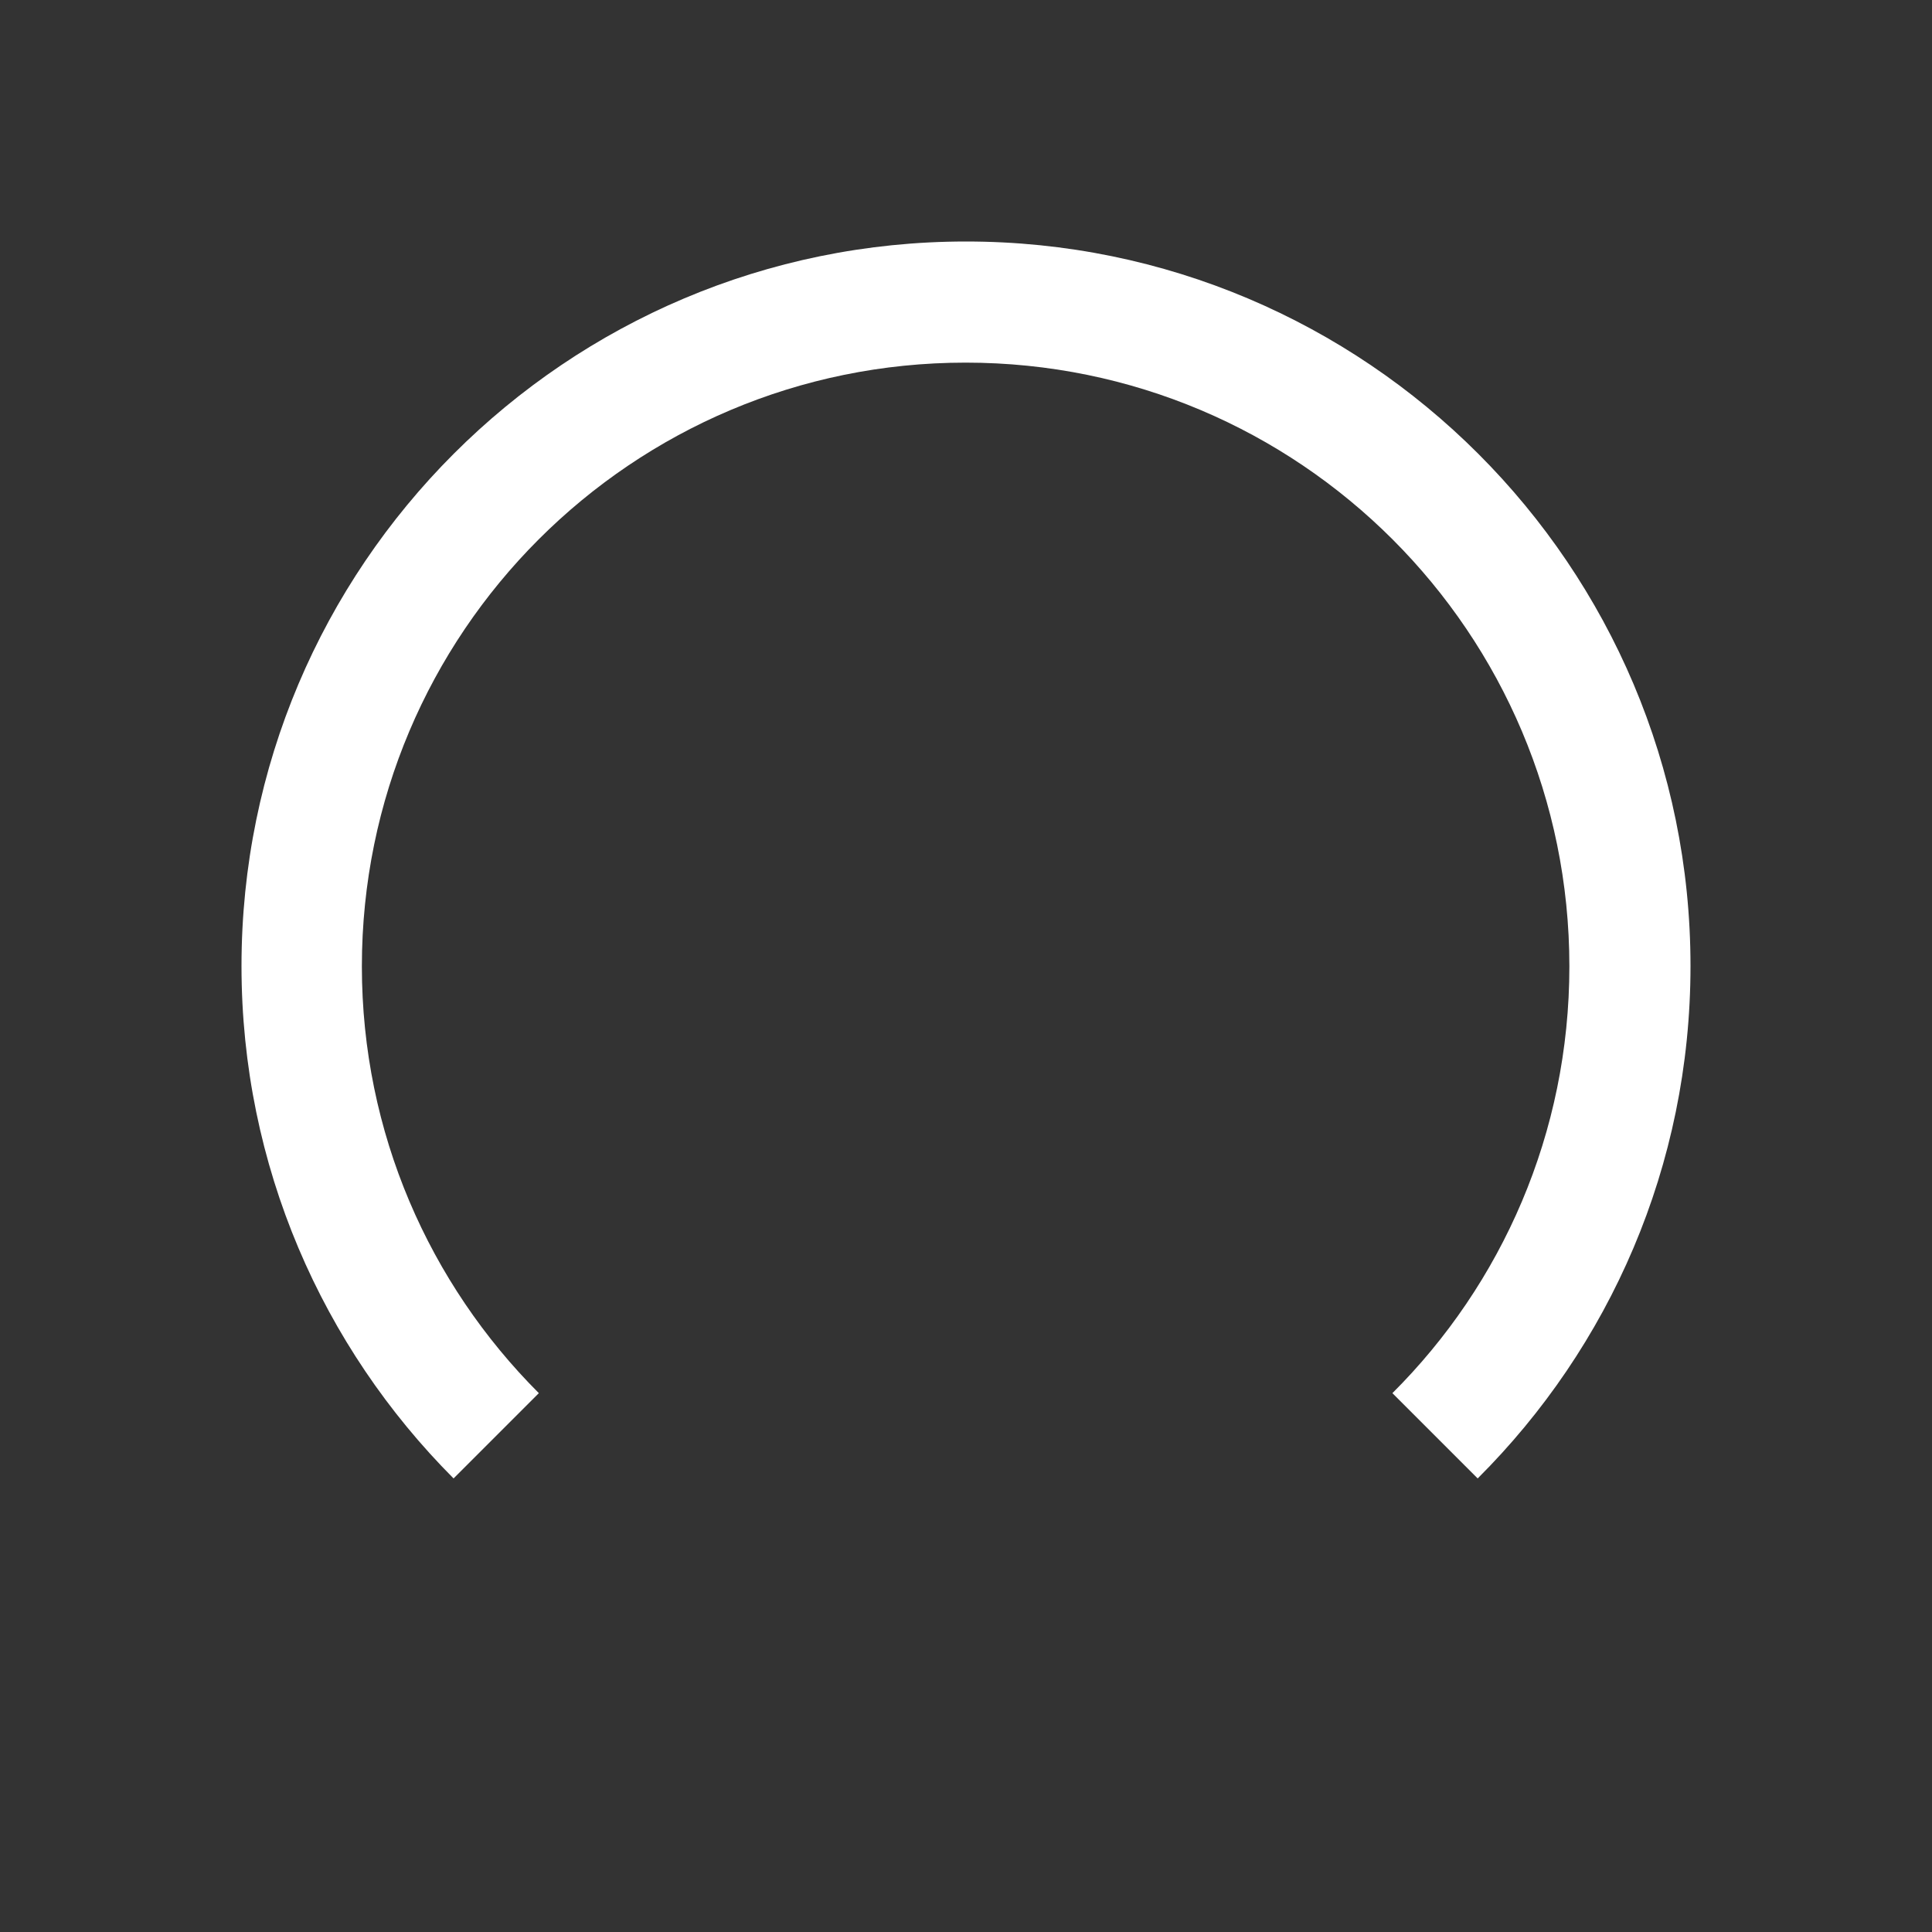 <?xml version="1.0" encoding="utf-8"?>
<!-- Generator: Adobe Illustrator 17.1.0, SVG Export Plug-In . SVG Version: 6.00 Build 0)  -->
<!DOCTYPE svg PUBLIC "-//W3C//DTD SVG 1.1//EN" "http://www.w3.org/Graphics/SVG/1.1/DTD/svg11.dtd">
<svg version="1.1" id="Layer_1" xmlns="http://www.w3.org/2000/svg" xmlns:xlink="http://www.w3.org/1999/xlink" x="0px" y="0px"
	 enable-background="new 0 0 512 512" xml:space="preserve" width="512px" height="512px">
<rect width="100%" height="100%" fill="#333333" stroke="none"/>
<path fill="#FFFFFF" d="M120.2,391.8l22.6-22.6c-29-29-46.9-69-46.9-113.1c0-88.4,71.6-160,160-160s160,71.6,160,160
	c0,44.2-17.9,84.2-46.9,113.1l22.6,22.6C426.5,357,448,309,448,256c0-106-86-192-192-192S64,150,64,256C64,309,85.5,357,120.2,391.8
	z"/>
</svg>
